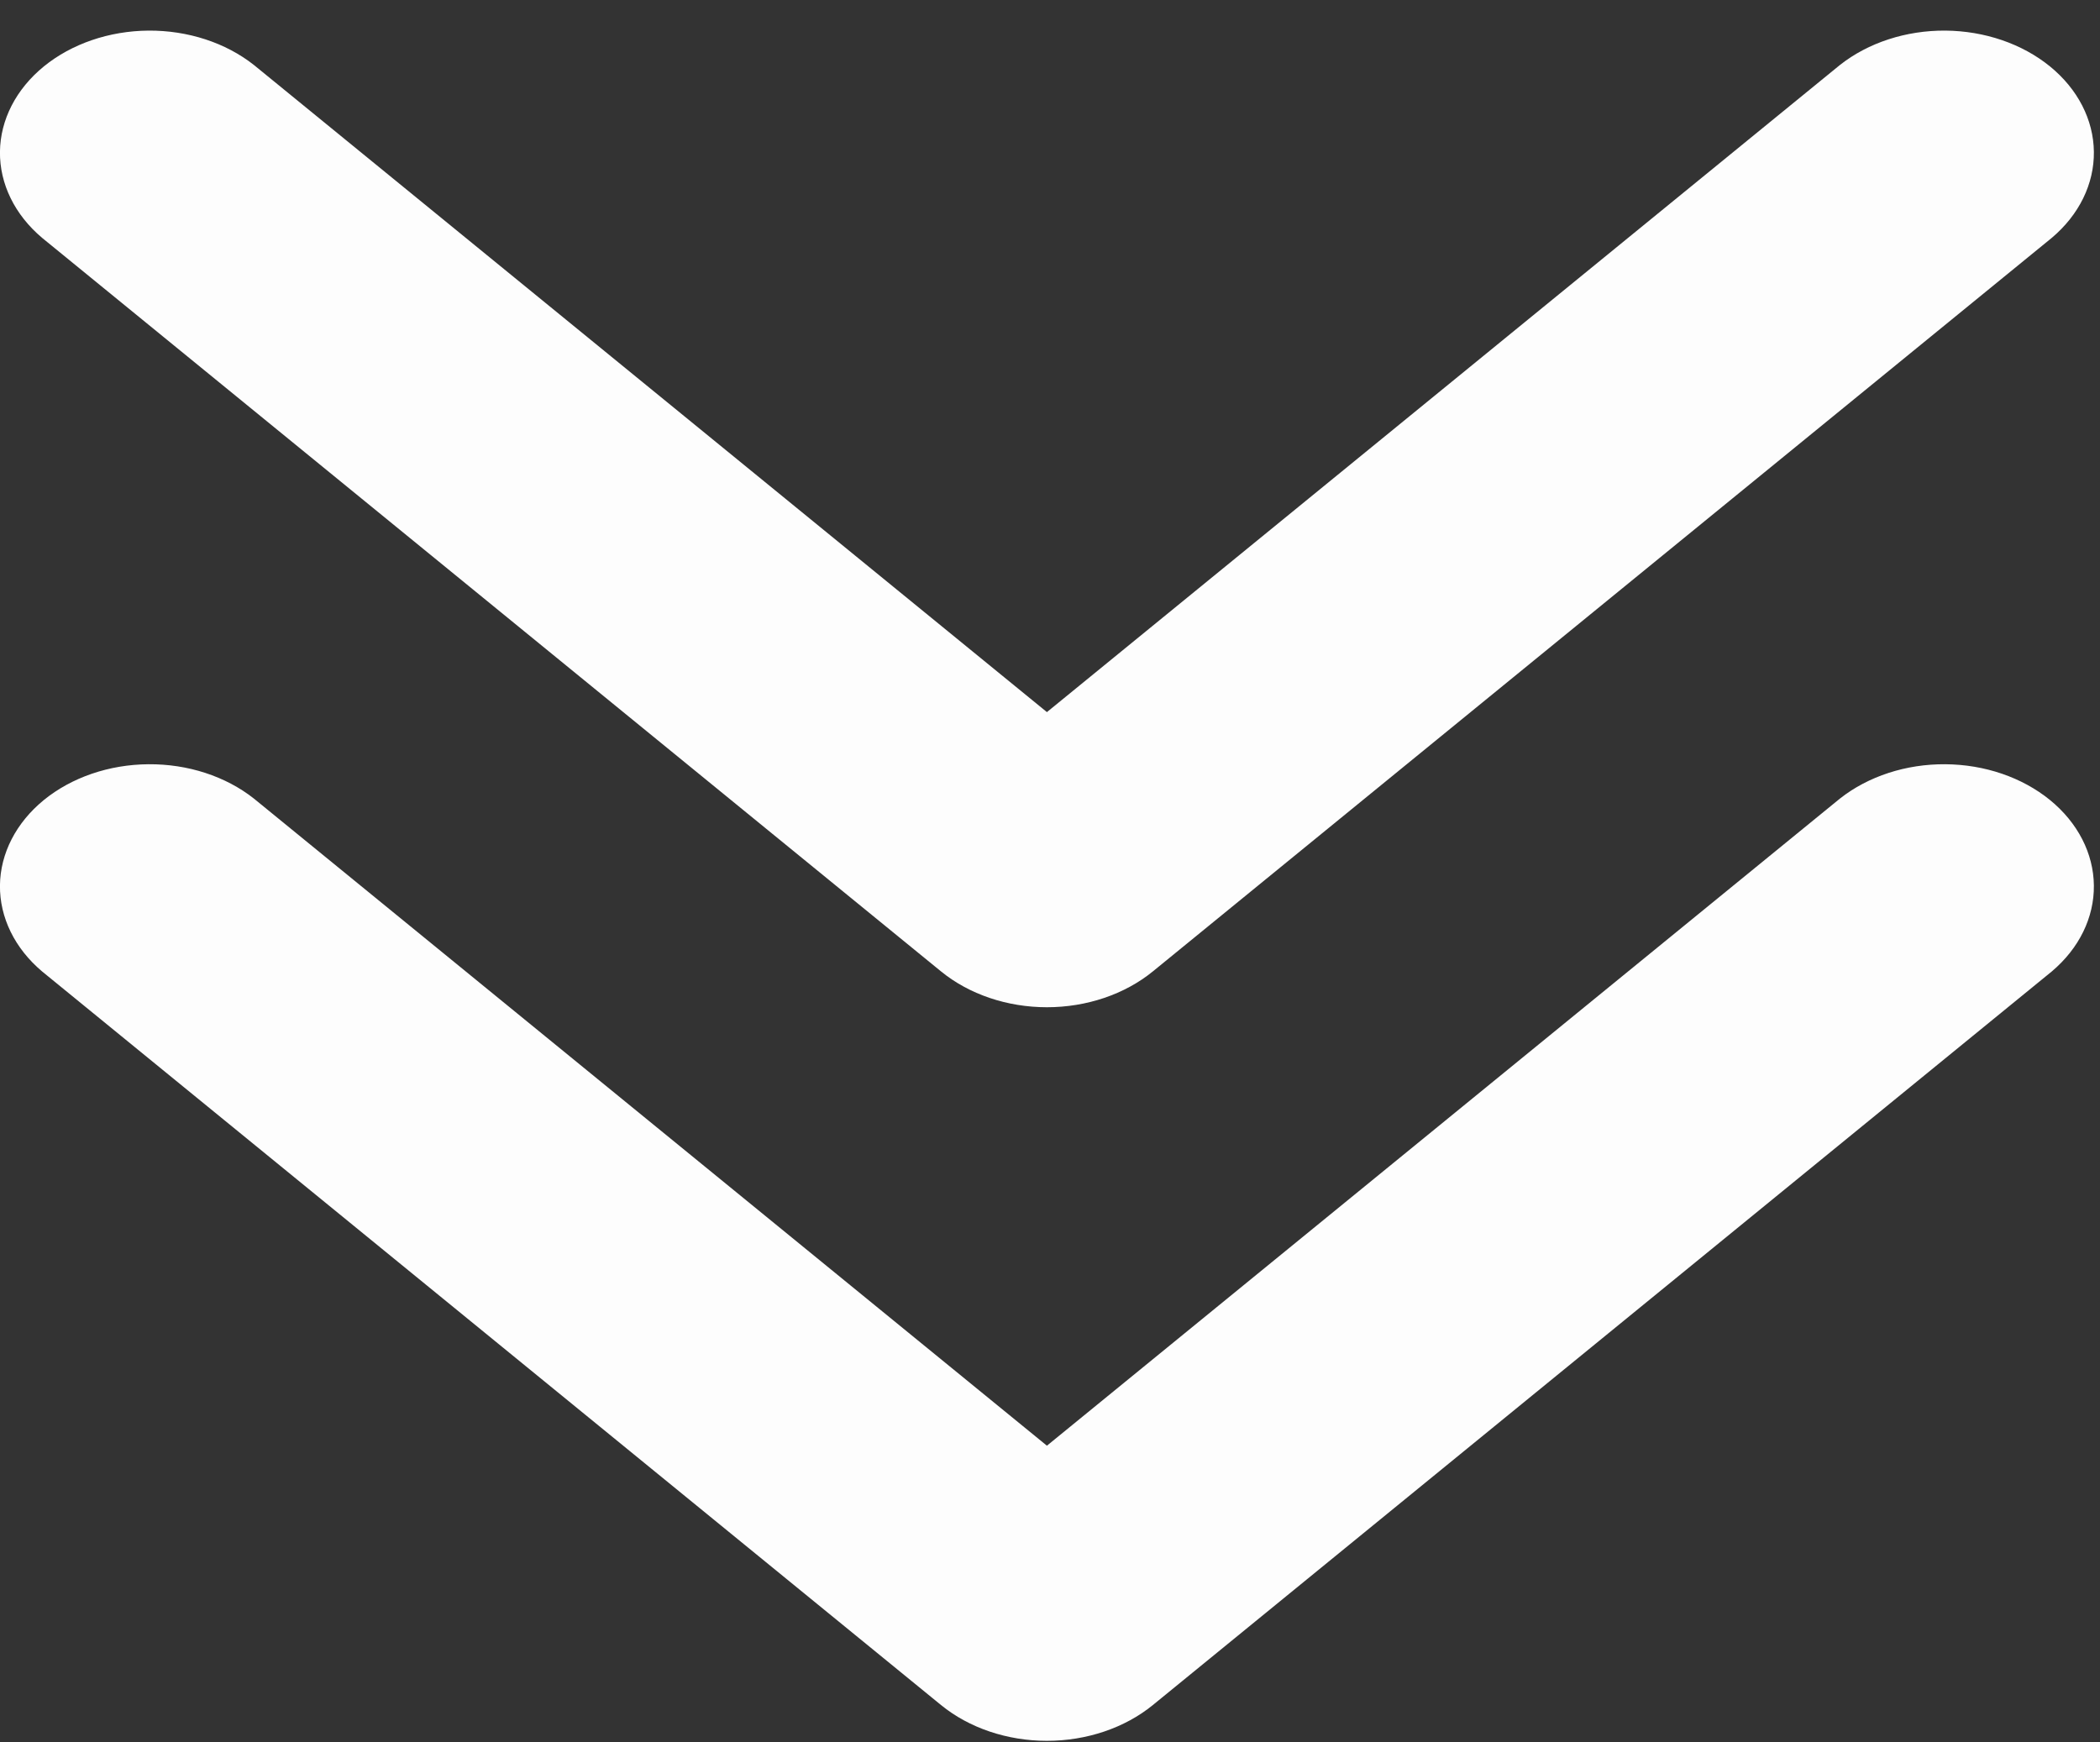<svg width="47" height="39" viewBox="0 0 47 39" fill="none" xmlns="http://www.w3.org/2000/svg">
<rect x="0" y="0" width="47" height="39" fill="#333333" stroke="none"/>
<g clip-path="url(#clip0_2497_10589)">
<path d="M25.802 38.164C25.173 38.677 24.32 38.965 23.431 38.965C22.542 38.965 21.689 38.677 21.061 38.164L0.941 21.743C0.33 21.227 -0.008 20.536 -0.001 19.819C0.007 19.101 0.36 18.415 0.981 17.907C1.603 17.4 2.444 17.112 3.323 17.106C4.203 17.099 5.05 17.375 5.682 17.874L23.431 32.359L41.18 17.874C41.813 17.375 42.66 17.099 43.539 17.106C44.418 17.112 45.259 17.4 45.881 17.907C46.503 18.415 46.855 19.101 46.863 19.819C46.871 20.536 46.533 21.227 45.922 21.743L25.802 38.164ZM23.431 15.939L41.18 1.454C41.813 0.955 42.66 0.679 43.539 0.685C44.418 0.692 45.259 0.98 45.881 1.487C46.503 1.994 46.855 2.681 46.863 3.398C46.871 4.116 46.533 4.807 45.922 5.323L25.802 21.743C25.173 22.256 24.32 22.545 23.431 22.545C22.542 22.545 21.689 22.256 21.061 21.743L0.941 5.323C0.33 4.807 -0.008 4.116 -0.001 3.398C0.007 2.681 0.36 1.994 0.981 1.487C1.603 0.98 2.444 0.692 3.323 0.685C4.203 0.679 5.05 0.955 5.682 1.454L23.431 15.939Z" fill="#FDFDFD"/>
</g>
<defs>
<clipPath id="clip0_2497_10589">
<rect width="47" height="39" fill="white"/>
</clipPath>
</defs>
</svg>
